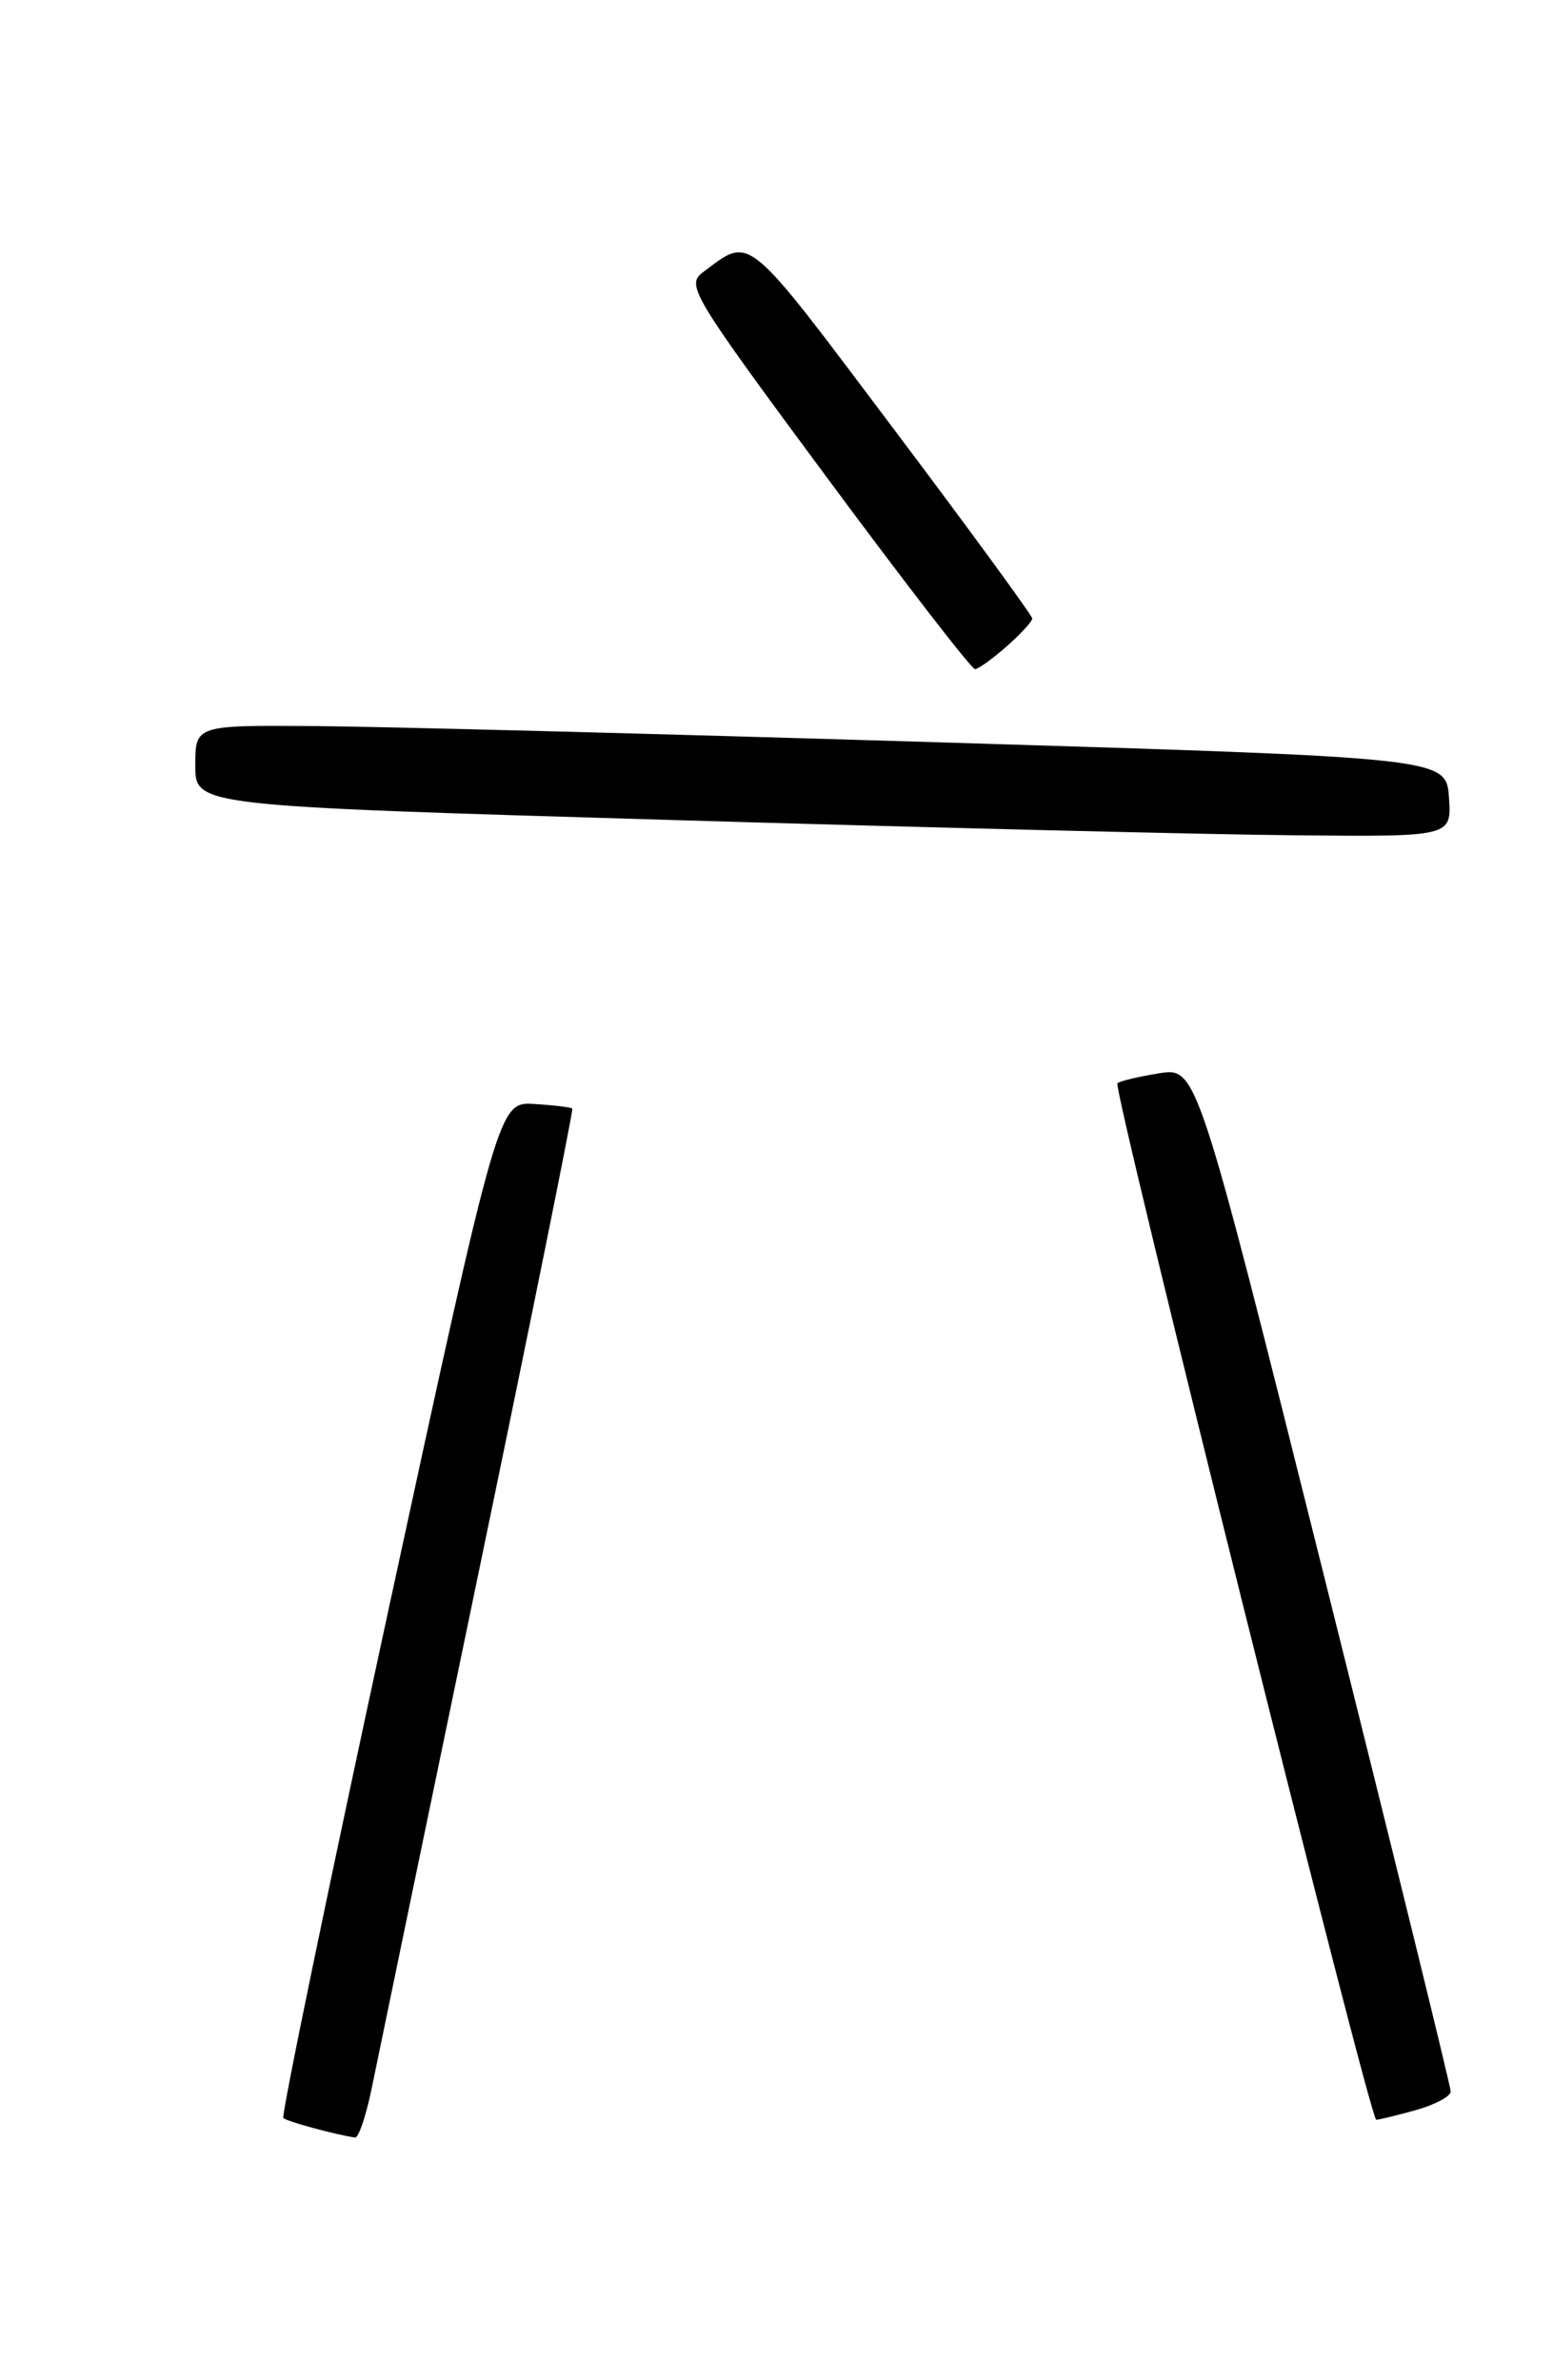 <?xml version="1.0" encoding="UTF-8" standalone="no"?>
<!DOCTYPE svg PUBLIC "-//W3C//DTD SVG 1.1//EN" "http://www.w3.org/Graphics/SVG/1.1/DTD/svg11.dtd" >
<svg xmlns="http://www.w3.org/2000/svg" xmlns:xlink="http://www.w3.org/1999/xlink" version="1.1" viewBox="0 0 167 256">
 <g >
 <path fill="currentColor"
d=" M 39.94 224.75 C 40.53 221.86 45.68 197.00 51.39 169.50 C 57.10 142.00 61.67 119.38 61.54 119.24 C 61.41 119.09 59.58 118.87 57.46 118.74 C 53.61 118.50 53.61 118.50 41.82 172.93 C 35.34 202.87 30.23 227.56 30.47 227.80 C 30.83 228.17 35.98 229.57 38.18 229.90 C 38.55 229.95 39.34 227.64 39.94 224.75 Z  M 152.25 226.95 C 154.31 226.37 156.00 225.47 156.00 224.95 C 156.00 224.42 149.86 199.42 142.35 169.39 C 128.70 114.79 128.70 114.79 124.64 115.44 C 122.40 115.80 120.39 116.28 120.16 116.51 C 119.62 117.05 147.32 228.00 147.99 227.99 C 148.27 227.99 150.19 227.52 152.25 226.95 Z  M 155.81 85.75 C 155.50 81.50 155.50 81.50 101.00 79.84 C 71.02 78.93 40.76 78.14 33.75 78.09 C 21.00 78.00 21.00 78.00 21.00 82.34 C 21.00 86.68 21.00 86.68 71.75 88.18 C 99.66 89.01 130.06 89.76 139.31 89.84 C 156.11 90.00 156.11 90.00 155.81 85.75 Z  M 108.25 69.52 C 109.76 68.19 111.00 66.84 111.00 66.52 C 111.00 66.21 104.24 56.95 95.97 45.96 C 79.98 24.70 80.81 25.38 75.58 29.29 C 73.75 30.66 74.41 31.75 88.92 51.36 C 97.32 62.71 104.49 71.99 104.85 71.97 C 105.21 71.95 106.74 70.85 108.25 69.52 Z "/>
</g>
</svg>